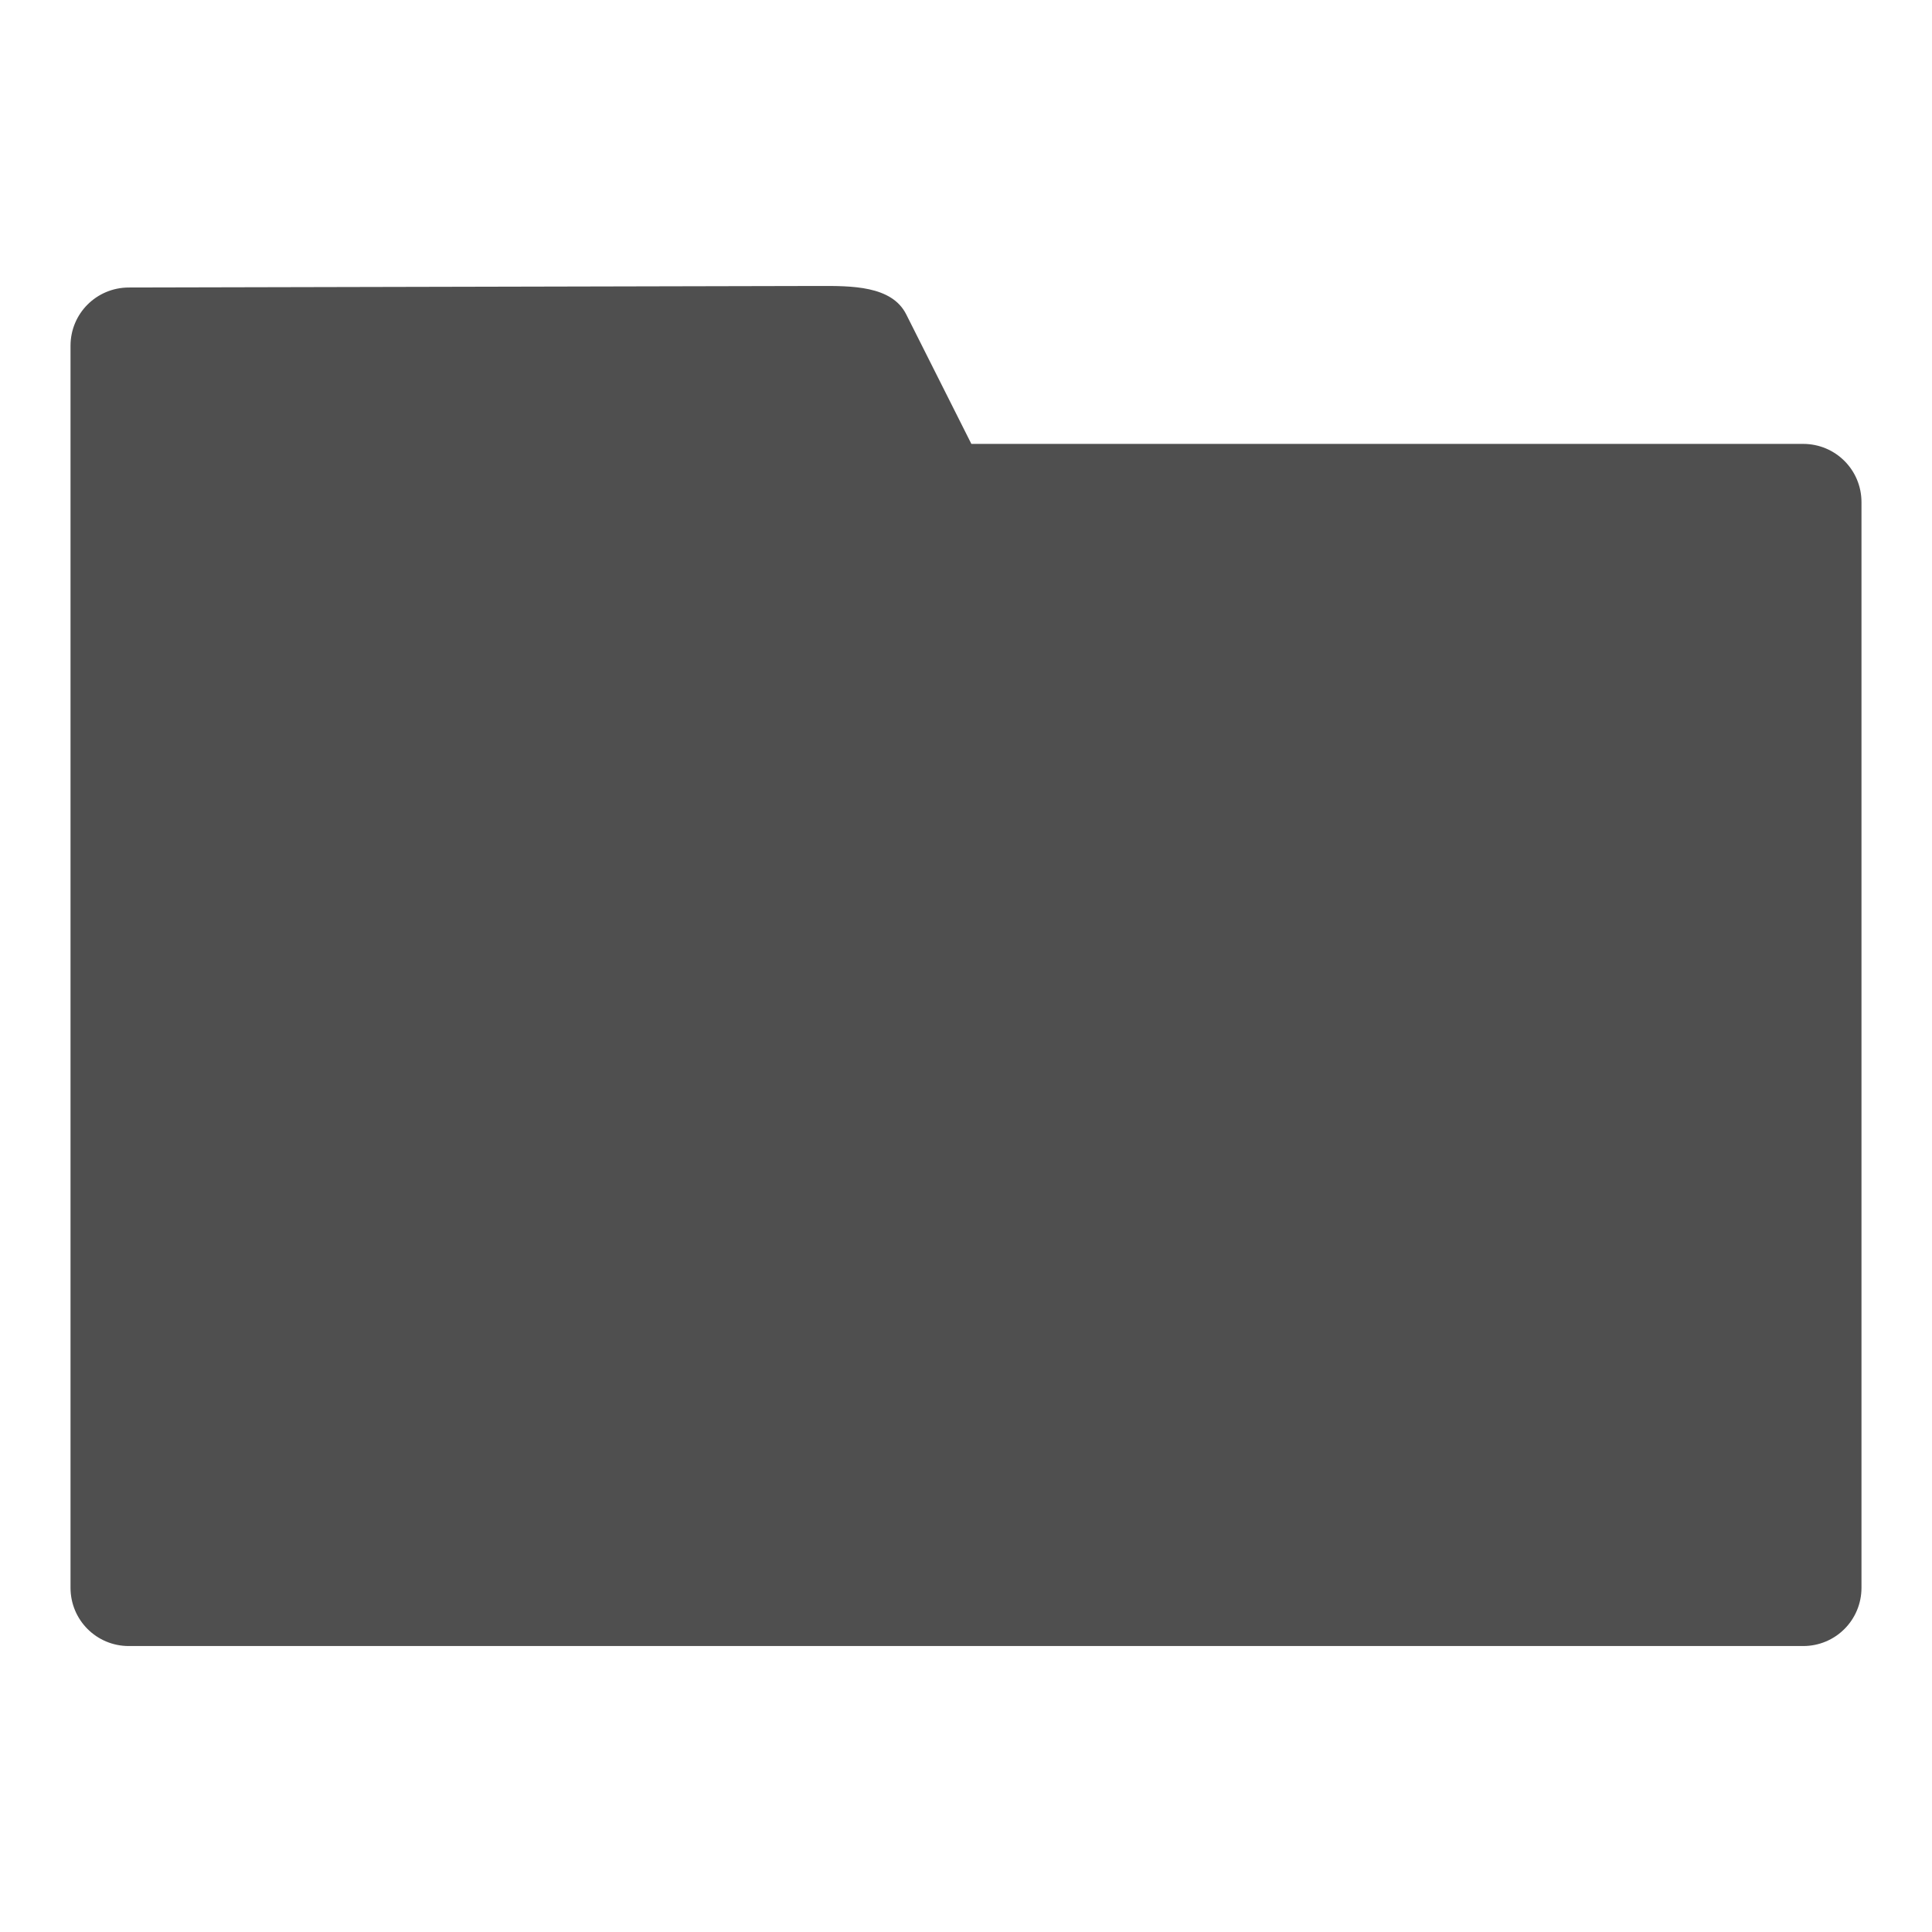 <?xml version="1.0" encoding="UTF-8" standalone="no"?>
<!-- Created with Inkscape (http://www.inkscape.org/) -->

<svg
   xmlns:dc="http://purl.org/dc/elements/1.1/"
   xmlns:cc="http://creativecommons.org/ns#"
   xmlns:rdf="http://www.w3.org/1999/02/22-rdf-syntax-ns#"
   xmlns:svg="http://www.w3.org/2000/svg"
   xmlns="http://www.w3.org/2000/svg"
   xmlns:sodipodi="http://sodipodi.sourceforge.net/DTD/sodipodi-0.dtd"
   xmlns:inkscape="http://www.inkscape.org/namespaces/inkscape"
   width="450"
   height="450"
   viewBox="0 0 119.062 119.062"
   version="1.1"
   id="svg8"
   inkscape:version="0.92.1 r15371"
   sodipodi:docname="folder.svg"
   inkscape:export-filename="C:\Users\randa\Dropbox (Stuber Lab)\behavior\essentials\tkinter\images\folder_12.png"
   inkscape:export-xdpi="2.5599999"
   inkscape:export-ydpi="2.5599999">
  <defs
     id="defs2" />
  <sodipodi:namedview
     id="base"
     pagecolor="#ffffff"
     bordercolor="#666666"
     borderopacity="1.0"
     inkscape:pageopacity="0.0"
     inkscape:pageshadow="2"
     inkscape:zoom="0.98994949"
     inkscape:cx="64.206469"
     inkscape:cy="303.82395"
     inkscape:document-units="mm"
     inkscape:current-layer="layer1"
     showgrid="false"
     inkscape:snap-bbox="true"
     inkscape:bbox-paths="true"
     inkscape:bbox-nodes="true"
     inkscape:snap-bbox-edge-midpoints="true"
     inkscape:snap-bbox-midpoints="true"
     inkscape:snap-intersection-paths="true"
     inkscape:object-paths="true"
     inkscape:snap-smooth-nodes="true"
     inkscape:snap-midpoints="true"
     inkscape:snap-object-midpoints="true"
     inkscape:snap-center="true"
     inkscape:snap-text-baseline="true"
     inkscape:snap-page="true"
     inkscape:window-width="1920"
     inkscape:window-height="1017"
     inkscape:window-x="-8"
     inkscape:window-y="-8"
     inkscape:window-maximized="1"
     units="px" />
  <g
     inkscape:label="Layer 1"
     inkscape:groupmode="layer"
     id="layer1"
     transform="translate(0,-177.938)">
    <path
       style="opacity:1;fill:#4f4f4f;fill-opacity:1;stroke:none;stroke-width:0.529;stroke-linecap:butt;stroke-linejoin:miter;stroke-miterlimit:4;stroke-dasharray:none;stroke-dashoffset:0;stroke-opacity:0.341"
       d="m 7.937,195.656 c -1.989,0.004 -3.591,1.601 -3.591,3.59 v 9.638 2.457 64.445 c 0,1.989 1.602,3.591 3.591,3.591 H 111.125 c 1.989,0 3.591,-1.602 3.591,-3.591 v -66.902 c 0,-1.989 -1.602,-3.589 -3.591,-3.59 H 59.862 l -4.016,-7.985 c -0.894,-1.777 -3.397,-1.752 -5.386,-1.748 z"
       id="rect4485"
       inkscape:connector-curvature="0"
       sodipodi:nodetypes="ssccsssssscsss" />
  </g>
</svg>

